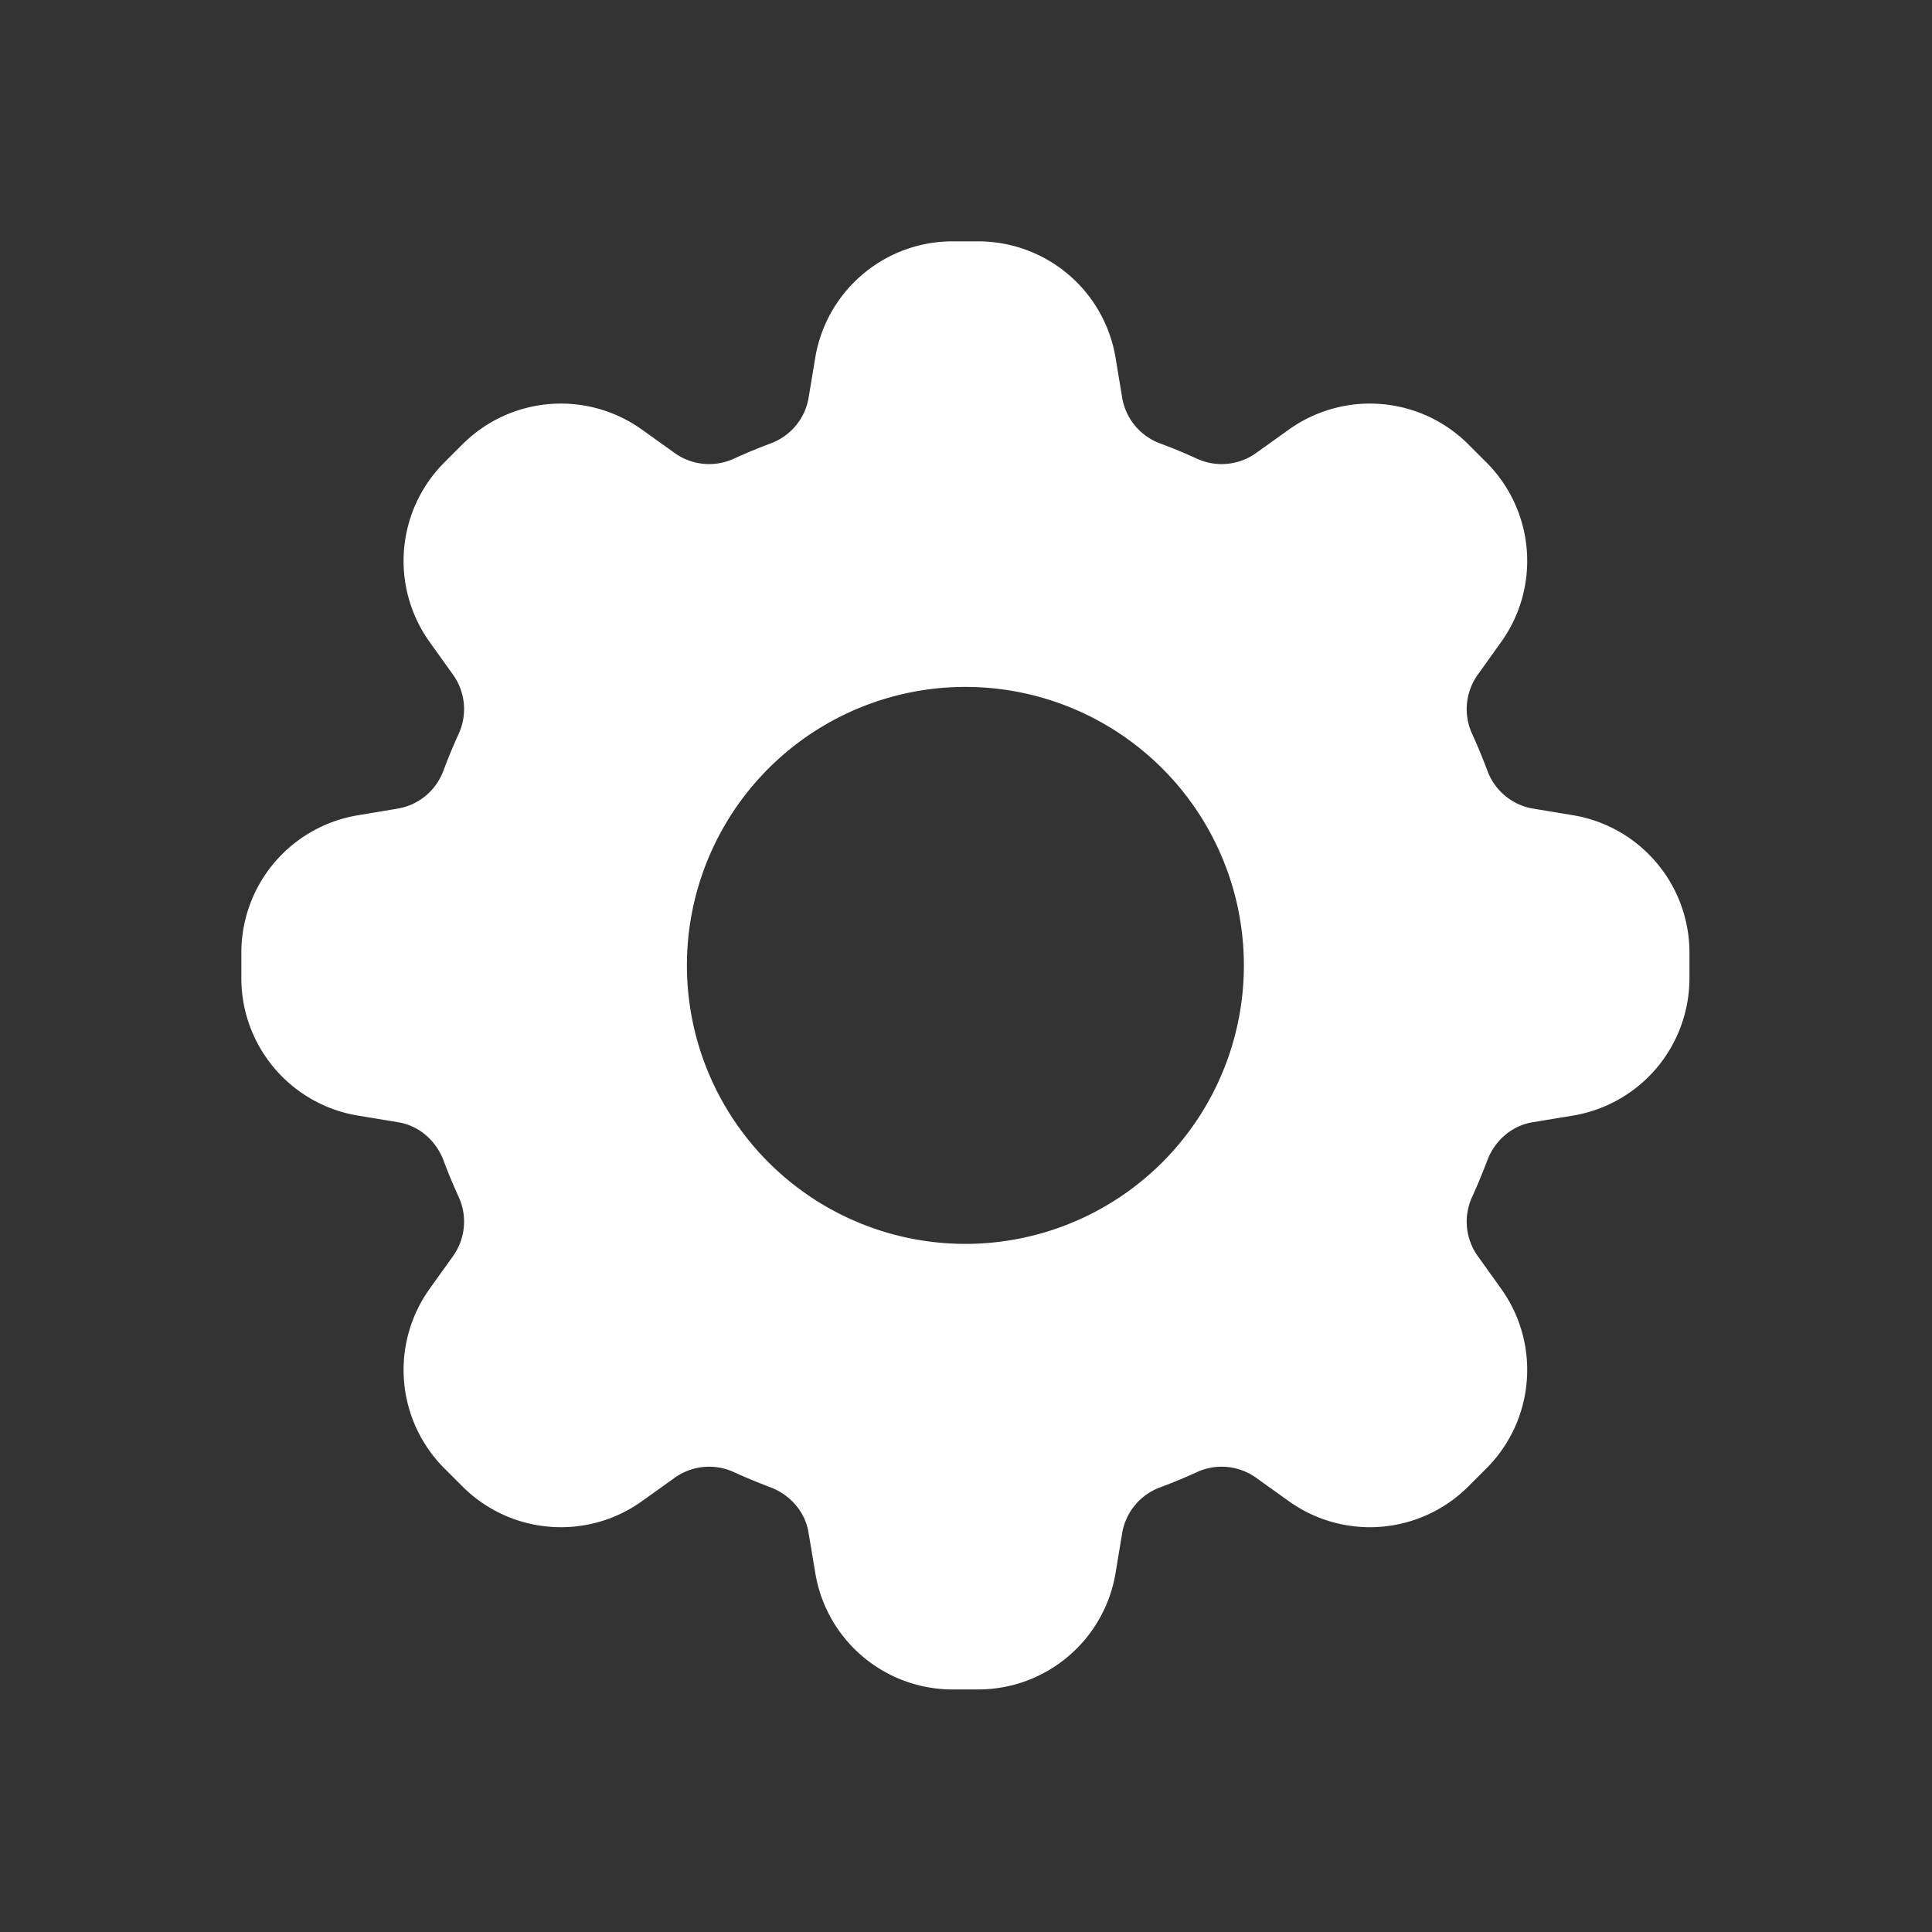 <?xml version="1.0" encoding="UTF-8" standalone="no"?>
<svg
   width="16mm"
   height="16mm"
   viewBox="0 0 16 16"
   version="1.1"
   id="svg61"
   inkscape:version="1.2.2 (732a01da63, 2022-12-09)"
   sodipodi:docname="gearWhite.svg"
   xmlns:inkscape="http://www.inkscape.org/namespaces/inkscape"
   xmlns:sodipodi="http://sodipodi.sourceforge.net/DTD/sodipodi-0.dtd"
   xmlns="http://www.w3.org/2000/svg"
   xmlns:svg="http://www.w3.org/2000/svg"
   xmlns:rdf="http://www.w3.org/1999/02/22-rdf-syntax-ns#"
   xmlns:cc="http://creativecommons.org/ns#"
   xmlns:dc="http://purl.org/dc/elements/1.1/">
  <rect x="0" y="0" width="16" height="16" fill="#333333" stroke="none"/>
  <defs
     id="defs55" />
  <sodipodi:namedview
     id="base"
     pagecolor="#ffffff"
     bordercolor="#666666"
     borderopacity="1.0"
     inkscape:pageopacity="0.0"
     inkscape:pageshadow="2"
     inkscape:zoom="0.74999999"
     inkscape:cx="-145.33334"
     inkscape:cy="128"
     inkscape:document-units="mm"
     inkscape:current-layer="layer2"
     inkscape:document-rotation="0"
     showgrid="false"
     inkscape:window-width="2560"
     inkscape:window-height="1346"
     inkscape:window-x="-11"
     inkscape:window-y="-11"
     inkscape:window-maximized="1"
     inkscape:snap-global="true"
     inkscape:showpageshadow="2"
     inkscape:pagecheckerboard="0"
     inkscape:deskcolor="#d1d1d1" />
  <g
     inkscape:label="Layer 1"
     inkscape:groupmode="layer"
     id="layer1"
     sodipodi:insensitive="true"
     style="display:none">
    <circle
       style="opacity:1;fill:#ffffff;fill-opacity:1;stroke:#000000;stroke-width:0.265;stroke-miterlimit:4;stroke-dasharray:none;stroke-opacity:1"
       id="path63"
       cx="150"
       cy="150"
       r="150" />
  </g>
  <g
     inkscape:groupmode="layer"
     id="layer3"
     inkscape:label="Layer 2"
     style="display:inline" />
  <g
     inkscape:groupmode="layer"
     id="layer2"
     inkscape:label="Layer 3">
    <g
       style="fill:#ffffff;fill-opacity:1"
       id="g2418"
       transform="matrix(0.615,0,0,0.615,0.615,0.615)">
      <path
         fill-rule="evenodd"
         d="m 11.828,2.25 c -0.916,0 -1.699,0.663 -1.85,1.567 L 9.887,4.366 A 0.798,0.798 0 0 1 9.37,4.974 7.45,7.45 0 0 0 8.892,5.172 0.798,0.798 0 0 1 8.096,5.108 L 7.643,4.784 a 1.875,1.875 0 0 0 -2.416,0.2 L 4.984,5.227 a 1.875,1.875 0 0 0 -0.2,2.416 L 5.108,8.096 A 0.798,0.798 0 0 1 5.172,8.892 7.448,7.448 0 0 0 4.974,9.37 0.798,0.798 0 0 1 4.366,9.887 L 3.816,9.979 A 1.875,1.875 0 0 0 2.25,11.828 v 0.344 c 0,0.916 0.663,1.699 1.567,1.85 l 0.549,0.091 c 0.281,0.047 0.508,0.25 0.608,0.517 0.06,0.162 0.127,0.321 0.198,0.478 a 0.798,0.798 0 0 1 -0.064,0.796 l -0.324,0.453 a 1.875,1.875 0 0 0 0.2,2.416 l 0.243,0.243 c 0.648,0.648 1.67,0.733 2.416,0.2 l 0.453,-0.324 a 0.798,0.798 0 0 1 0.796,-0.064 c 0.157,0.071 0.316,0.137 0.478,0.198 0.267,0.1 0.47,0.327 0.517,0.608 l 0.092,0.55 c 0.15,0.903 0.932,1.566 1.849,1.566 h 0.344 c 0.916,0 1.699,-0.663 1.85,-1.567 l 0.091,-0.549 a 0.798,0.798 0 0 1 0.517,-0.608 7.52,7.52 0 0 0 0.478,-0.198 0.798,0.798 0 0 1 0.796,0.064 l 0.453,0.324 a 1.875,1.875 0 0 0 2.416,-0.2 l 0.243,-0.243 c 0.648,-0.648 0.733,-1.67 0.2,-2.416 l -0.324,-0.453 a 0.798,0.798 0 0 1 -0.064,-0.796 c 0.071,-0.157 0.137,-0.316 0.198,-0.478 0.1,-0.267 0.327,-0.47 0.608,-0.517 l 0.55,-0.091 a 1.875,1.875 0 0 0 1.566,-1.85 v -0.344 c 0,-0.916 -0.663,-1.699 -1.567,-1.85 L 19.634,9.887 A 0.798,0.798 0 0 1 19.026,9.37 7.507,7.507 0 0 0 18.828,8.892 0.798,0.798 0 0 1 18.892,8.096 l 0.324,-0.453 a 1.875,1.875 0 0 0 -0.2,-2.416 L 18.773,4.984 a 1.875,1.875 0 0 0 -2.416,-0.2 L 15.904,5.108 A 0.798,0.798 0 0 1 15.108,5.172 7.462,7.462 0 0 0 14.63,4.974 0.798,0.798 0 0 1 14.113,4.366 L 14.022,3.816 A 1.875,1.875 0 0 0 12.172,2.25 Z M 12,15.75 a 3.75,3.75 0 1 0 0,-7.5 3.75,3.75 0 0 0 0,7.5 z"
         clip-rule="evenodd"
         id="path2407"
         style="fill:#ffffff;fill-opacity:1" />
    </g>
  </g>
</svg>
